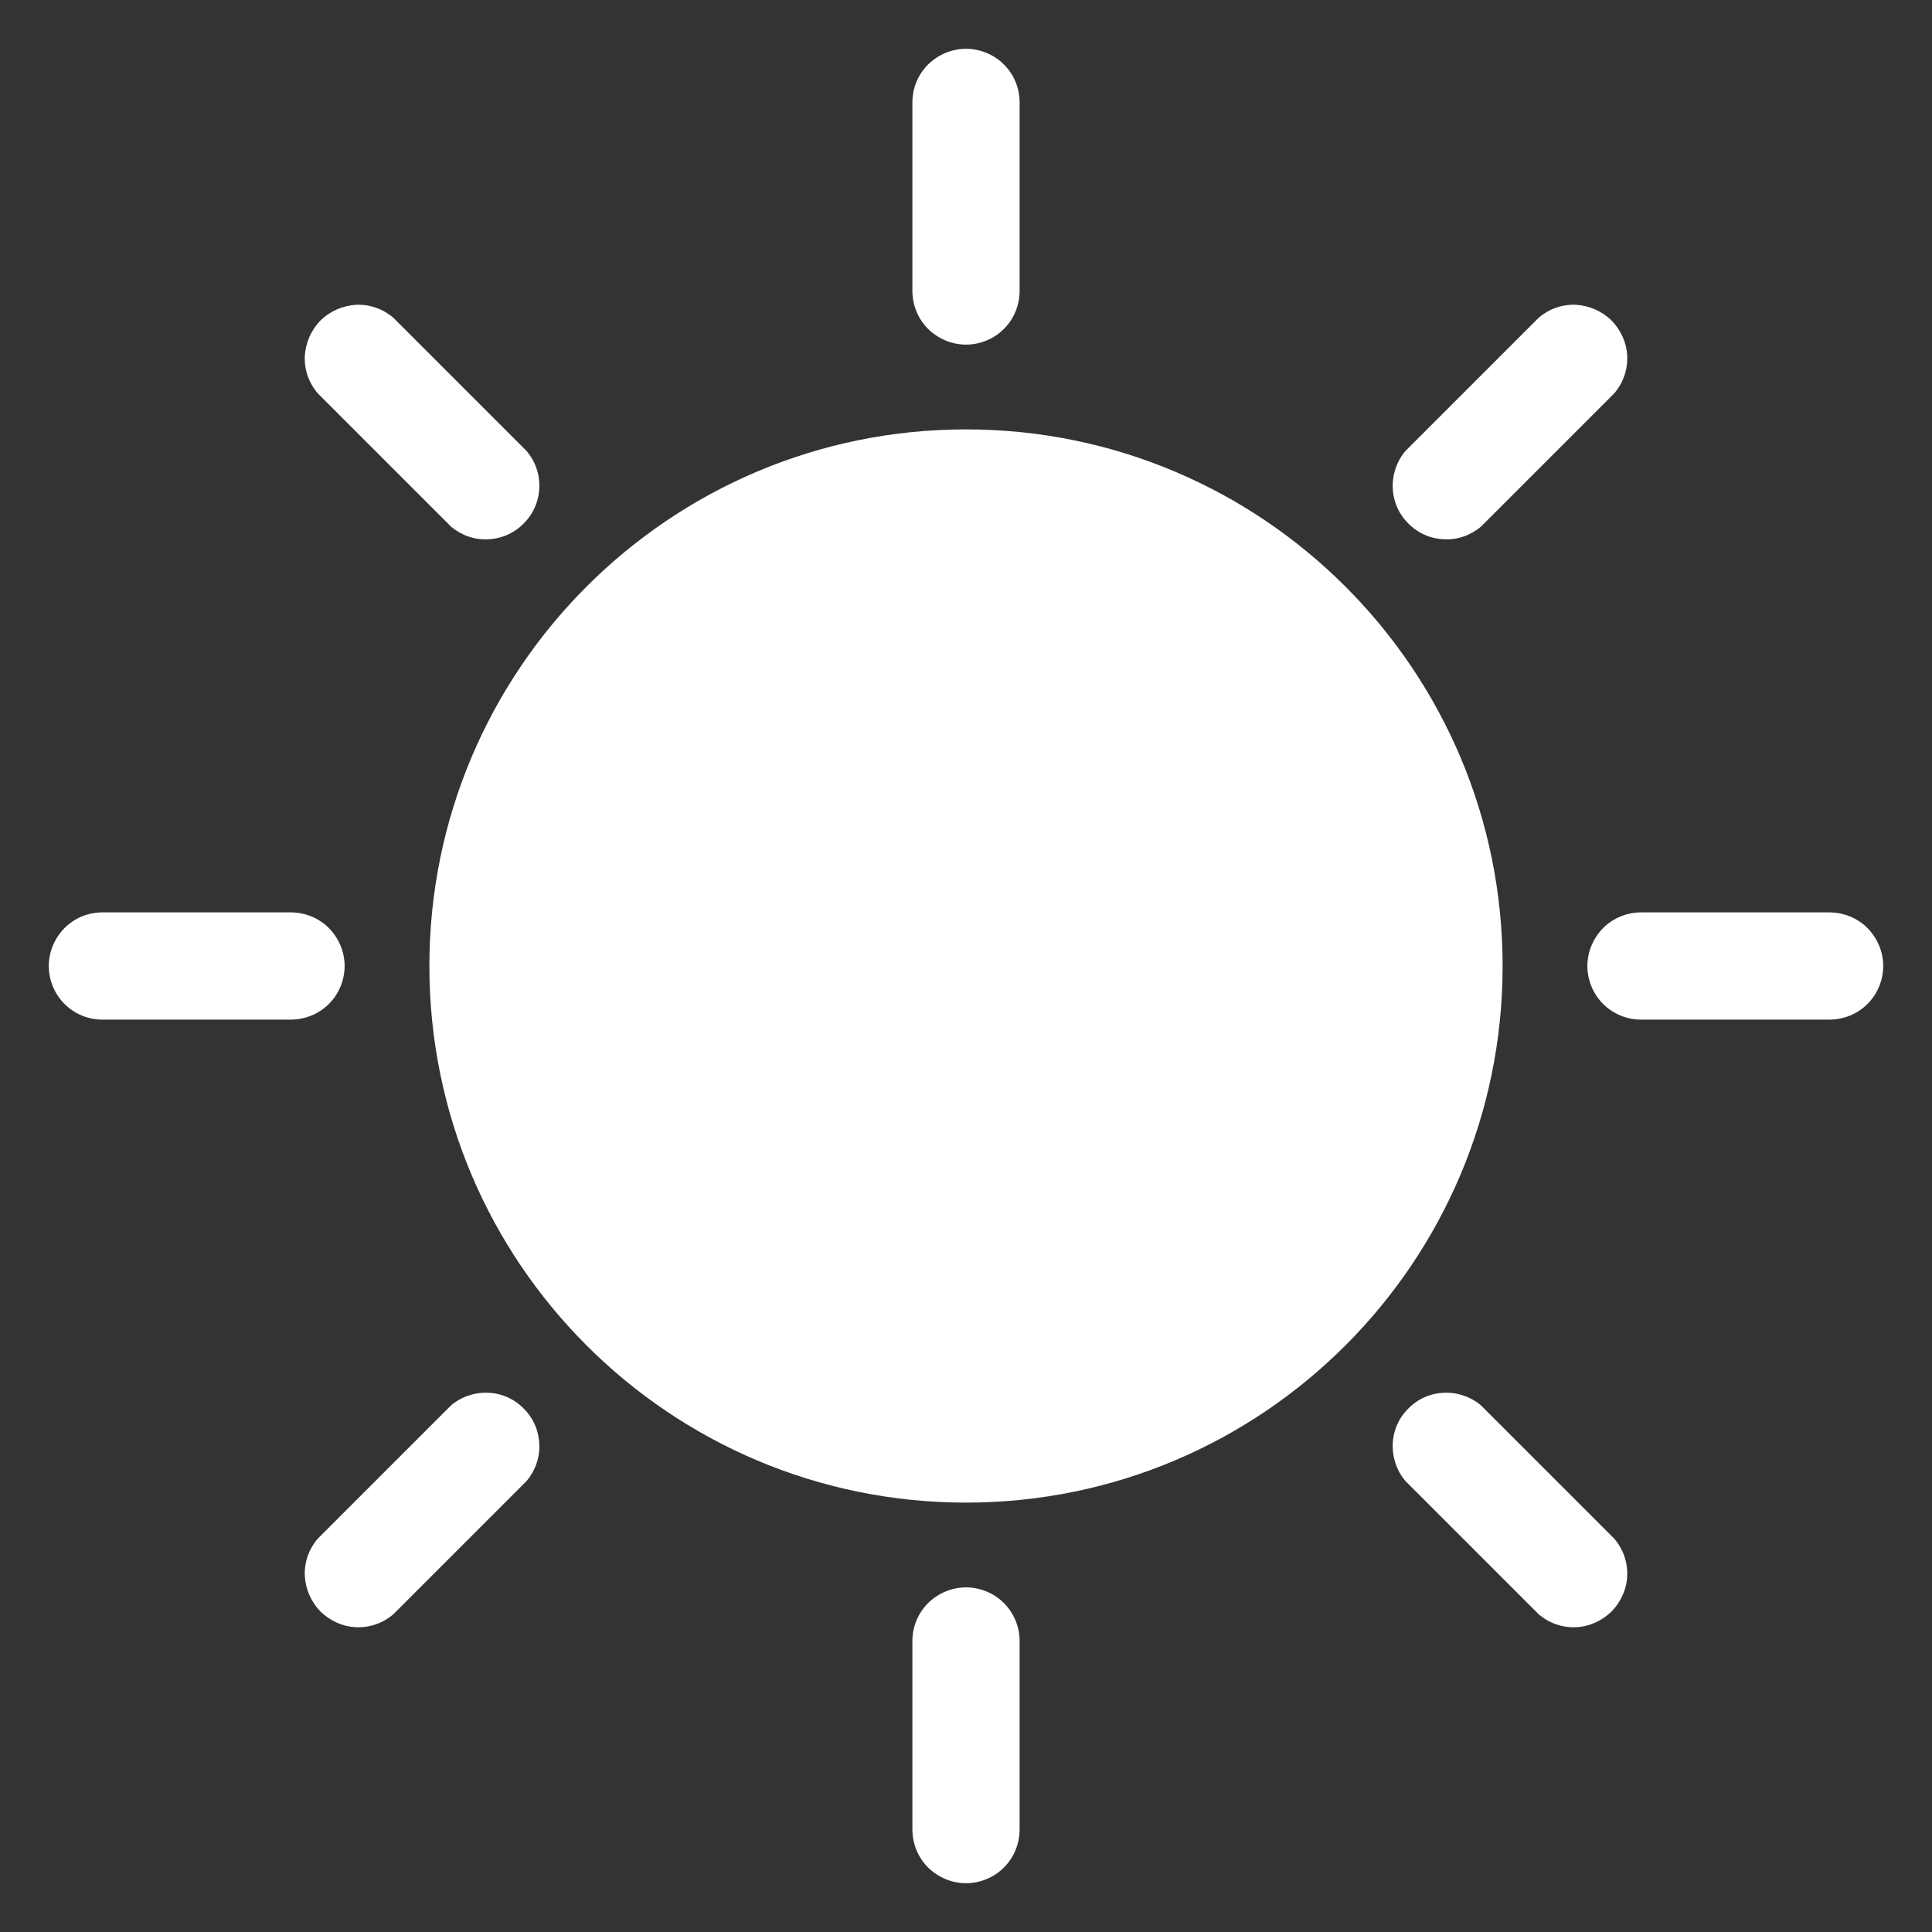 <svg width="8" height="8" viewBox="0 0 8 8" fill="none" xmlns="http://www.w3.org/2000/svg">
<rect x="0" y="0" width="8" height="8" fill="#333333" stroke="none"/>
<g clip-path="url(#clip0_77_5377)">
<path d="M4 1.427C4.059 1.427 4.116 1.403 4.157 1.362C4.199 1.32 4.222 1.263 4.222 1.204V0.424C4.222 0.365 4.199 0.309 4.157 0.267C4.116 0.226 4.059 0.202 4 0.202C3.941 0.202 3.885 0.226 3.843 0.267C3.801 0.309 3.778 0.365 3.778 0.424V1.204C3.778 1.263 3.801 1.32 3.843 1.362C3.885 1.403 3.941 1.427 4 1.427Z" fill="white"/>
<path d="M4 6.573C3.941 6.573 3.885 6.597 3.843 6.638C3.801 6.68 3.778 6.737 3.778 6.795V7.575C3.778 7.634 3.801 7.691 3.843 7.733C3.885 7.774 3.941 7.798 4 7.798C4.059 7.798 4.116 7.774 4.157 7.733C4.199 7.691 4.222 7.634 4.222 7.575V6.795C4.222 6.737 4.199 6.68 4.157 6.638C4.116 6.597 4.059 6.573 4 6.573Z" fill="white"/>
<path d="M1.867 2.18C1.909 2.216 1.964 2.236 2.02 2.233C2.076 2.231 2.129 2.208 2.168 2.168C2.208 2.129 2.231 2.076 2.233 2.02C2.236 1.964 2.216 1.909 2.18 1.867L1.629 1.316C1.586 1.279 1.532 1.26 1.476 1.262C1.42 1.265 1.367 1.288 1.327 1.327C1.288 1.367 1.265 1.42 1.262 1.476C1.26 1.532 1.279 1.586 1.316 1.629L1.867 2.18Z" fill="white"/>
<path d="M6.133 5.82C6.091 5.784 6.036 5.765 5.98 5.767C5.924 5.769 5.871 5.792 5.832 5.832C5.792 5.871 5.769 5.924 5.767 5.98C5.765 6.036 5.784 6.091 5.82 6.133L6.371 6.684C6.414 6.721 6.468 6.74 6.524 6.738C6.58 6.736 6.633 6.712 6.673 6.673C6.712 6.633 6.736 6.58 6.738 6.524C6.74 6.468 6.721 6.414 6.684 6.371L6.133 5.82Z" fill="white"/>
<path d="M1.427 4C1.427 3.941 1.403 3.885 1.362 3.843C1.32 3.801 1.263 3.778 1.204 3.778H0.424C0.365 3.778 0.309 3.801 0.267 3.843C0.226 3.885 0.202 3.941 0.202 4C0.202 4.059 0.226 4.116 0.267 4.157C0.309 4.199 0.365 4.222 0.424 4.222H1.204C1.263 4.222 1.32 4.199 1.362 4.157C1.403 4.116 1.427 4.059 1.427 4Z" fill="white"/>
<path d="M7.575 3.778H6.795C6.737 3.778 6.68 3.801 6.638 3.843C6.597 3.885 6.573 3.941 6.573 4C6.573 4.059 6.597 4.116 6.638 4.157C6.68 4.199 6.737 4.222 6.795 4.222H7.575C7.634 4.222 7.691 4.199 7.733 4.157C7.774 4.116 7.798 4.059 7.798 4C7.798 3.941 7.774 3.885 7.733 3.843C7.691 3.801 7.634 3.778 7.575 3.778Z" fill="white"/>
<path d="M1.867 5.82L1.316 6.371C1.279 6.414 1.26 6.468 1.262 6.524C1.265 6.58 1.288 6.633 1.327 6.673C1.367 6.712 1.42 6.736 1.476 6.738C1.532 6.74 1.586 6.721 1.629 6.684L2.18 6.133C2.216 6.091 2.236 6.036 2.233 5.98C2.231 5.924 2.208 5.871 2.168 5.832C2.129 5.792 2.076 5.769 2.02 5.767C1.964 5.765 1.909 5.784 1.867 5.82Z" fill="white"/>
<path d="M6.133 2.18L6.684 1.629C6.721 1.586 6.74 1.532 6.738 1.476C6.736 1.42 6.712 1.367 6.673 1.327C6.633 1.288 6.58 1.265 6.524 1.262C6.468 1.26 6.414 1.279 6.371 1.316L5.82 1.867C5.784 1.909 5.765 1.964 5.767 2.02C5.769 2.076 5.792 2.129 5.832 2.168C5.871 2.208 5.924 2.231 5.98 2.233C6.036 2.236 6.091 2.216 6.133 2.18Z" fill="white"/>
<path d="M4 6.222C5.227 6.222 6.222 5.227 6.222 4C6.222 2.773 5.227 1.778 4 1.778C2.773 1.778 1.778 2.773 1.778 4C1.778 5.227 2.773 6.222 4 6.222Z" fill="white"/>
</g>
<defs>
<clipPath id="clip0_77_5377">
<rect width="8" height="8" fill="white"/>
</clipPath>
</defs>
</svg>

